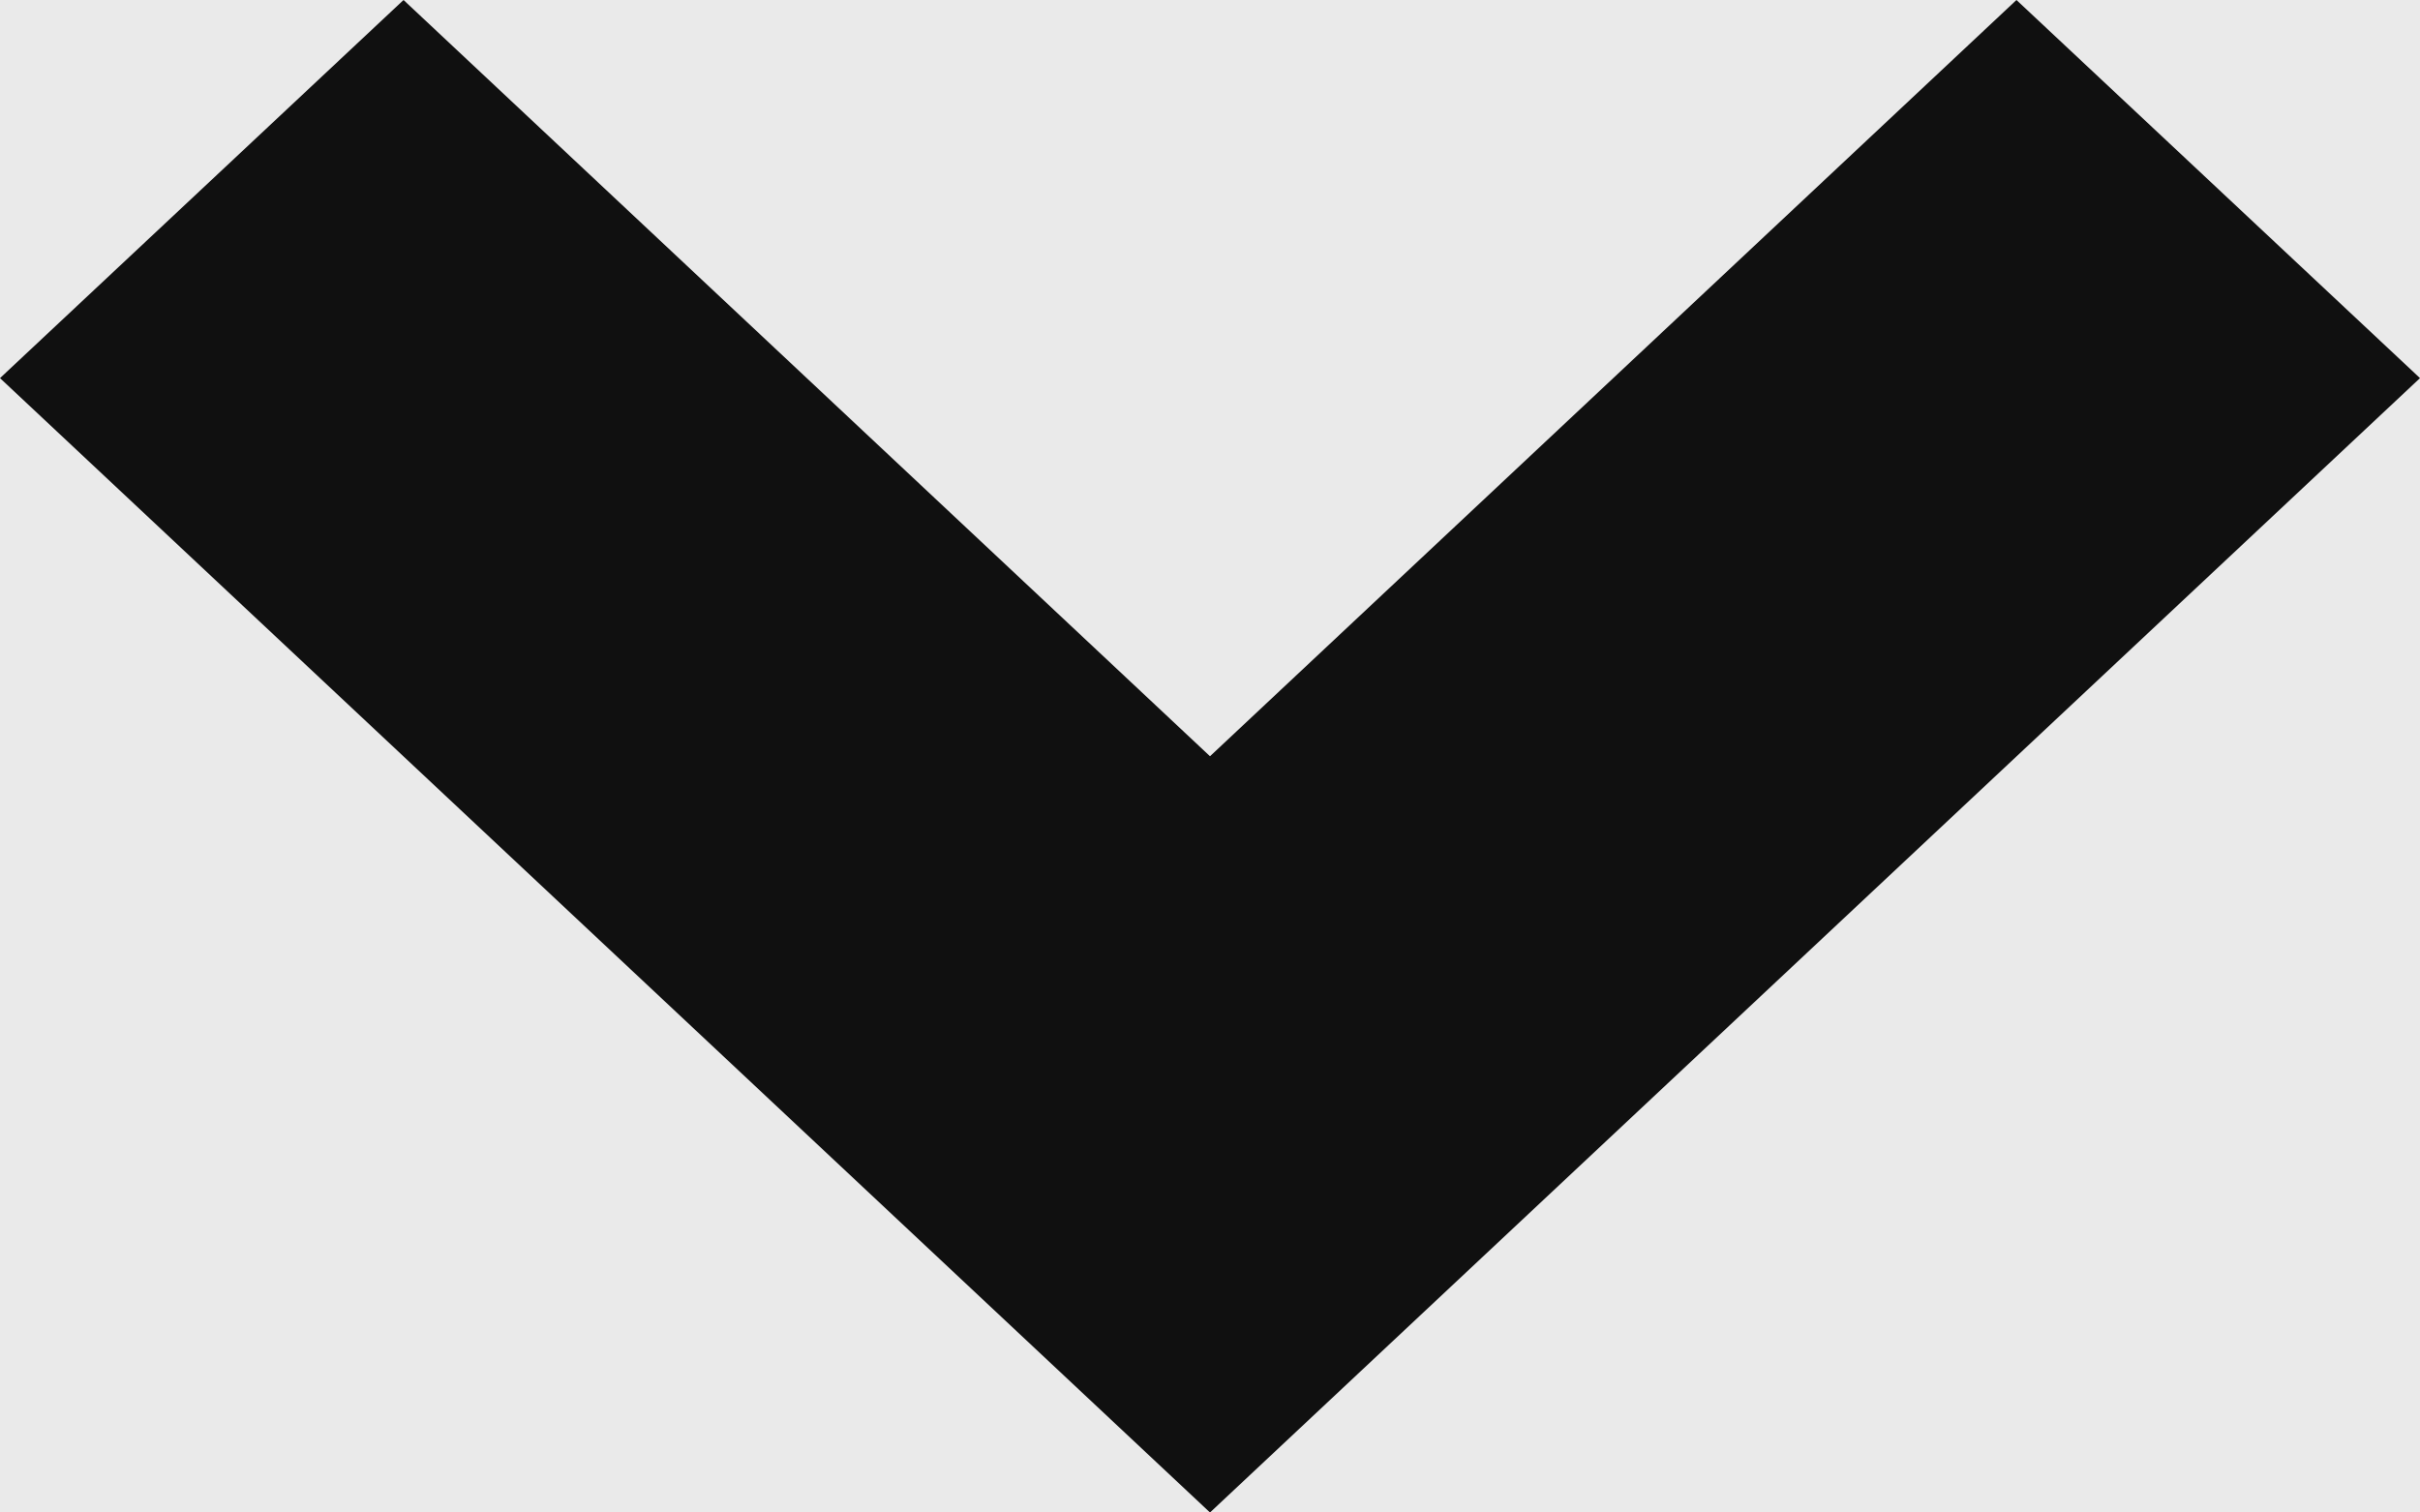 <svg width="8" height="5" viewBox="0 0 8 5" fill="none" xmlns="http://www.w3.org/2000/svg">
<rect width="8" height="5" fill="#1E1E1E"/>
<g id="&#208;&#147;&#208;&#187;&#208;&#176;&#208;&#178;&#208;&#189;&#208;&#176;&#209;&#143; - &#208;&#186;&#208;&#176;&#209;&#130;&#208;&#176;&#208;&#187;&#208;&#190;&#208;&#179; - &#208;&#180;&#208;&#181;&#209;&#129;&#208;&#186;&#209;&#130;&#208;&#190;&#208;&#191;" clip-path="url(#clip0_0_1)">
<rect width="1440" height="2409" transform="translate(-572 -25)" fill="white"/>
<rect id="Background" x="-572" y="-25" width="1440" height="2409" fill="#EAEAEA"/>
<g id="desktop top">
<rect id="Background_2" x="-407" y="-25" width="1135" height="60" fill="#EAEAEA"/>
<g id="&#208;&#146;&#209;&#139;&#208;&#177;&#209;&#128;&#208;&#176;&#209;&#130;&#209;&#140; &#208;&#177;&#209;&#128;&#208;&#181;&#208;&#189;&#208;&#180; &#209;&#130;&#208;&#181;&#208;&#187;&#208;&#181;&#209;&#132;&#208;&#190;&#208;&#189;&#208;&#176;">
<path id="Vector" d="M4 5L0 1.25L1.334 0L4 2.5L6.666 0L8 1.25L4 5Z" fill="#101010"/>
</g>
</g>
</g>
<defs>
<clipPath id="clip0_0_1">
<rect width="1440" height="2409" fill="white" transform="translate(-572 -25)"/>
</clipPath>
</defs>
</svg>
